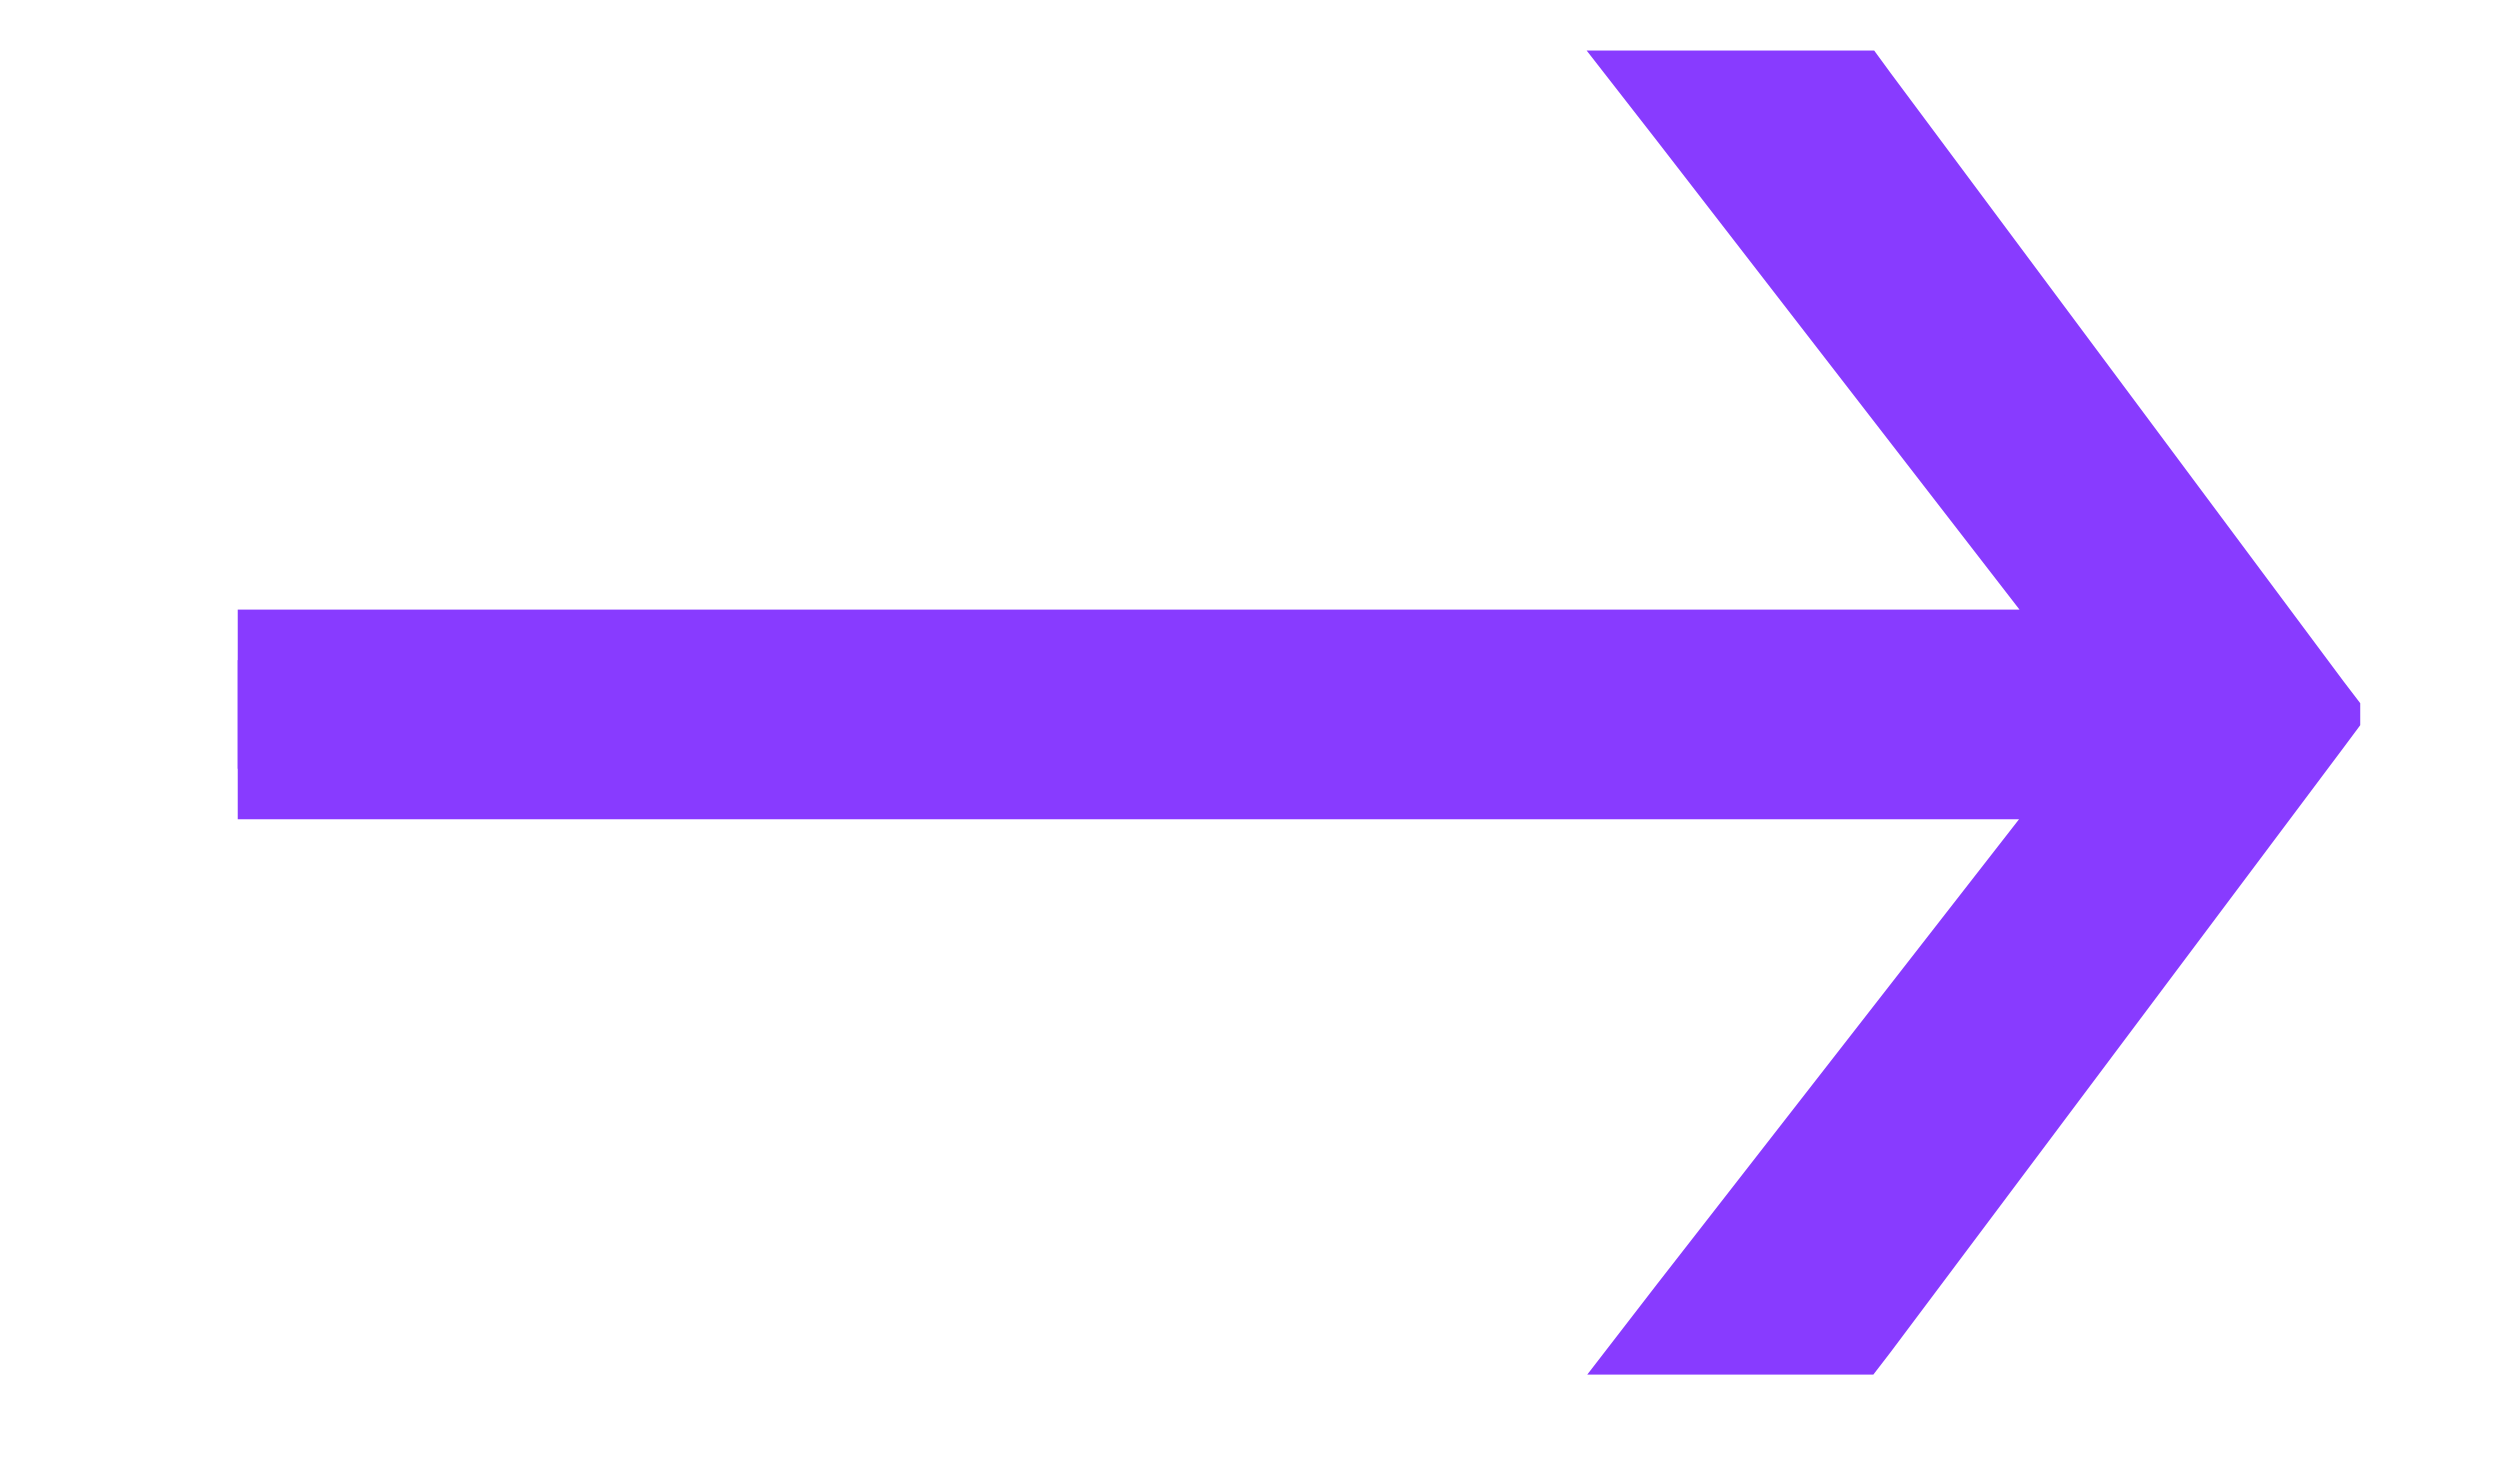 <svg xmlns:xlink="http://www.w3.org/1999/xlink" width="32" height="19" viewBox="0 0 32 19" fill="none" xmlns="http://www.w3.org/2000/svg" class="text-primary-500 aspect-[32/19] w-4 sm:w-6 md:w-8"><g clip-path="url(#clip0_2402_15047)" fill="none"><g clip-path="url(#clip1_2402_15047)" fill="none"><path d="M23.68 1.32L23.661 1.294L23.628 1.294L21.765 1.294L21.633 1.294L21.714 1.398L27.168 8.45L3.108 8.45L3.043 8.45L3.043 8.515L3.043 9.776L3.043 9.84L3.108 9.84L27.167 9.84L21.714 16.843L21.633 16.948L21.765 16.948L23.628 16.948L23.66 16.948L23.68 16.922L29.478 9.184L29.507 9.145L29.478 9.107L23.68 1.32Z" fill="#883BFF" stroke="#883BFF" stroke-width="1.294px"></path></g></g><defs><clipPath id="clip0_2402_15047"><rect width="31.461" height="18.268" fill="white"></rect></clipPath><clipPath id="clip1_2402_15047"><rect width="27.168" height="18.112" fill="white" transform="translate(3.043 0.479)"></rect></clipPath></defs></svg>